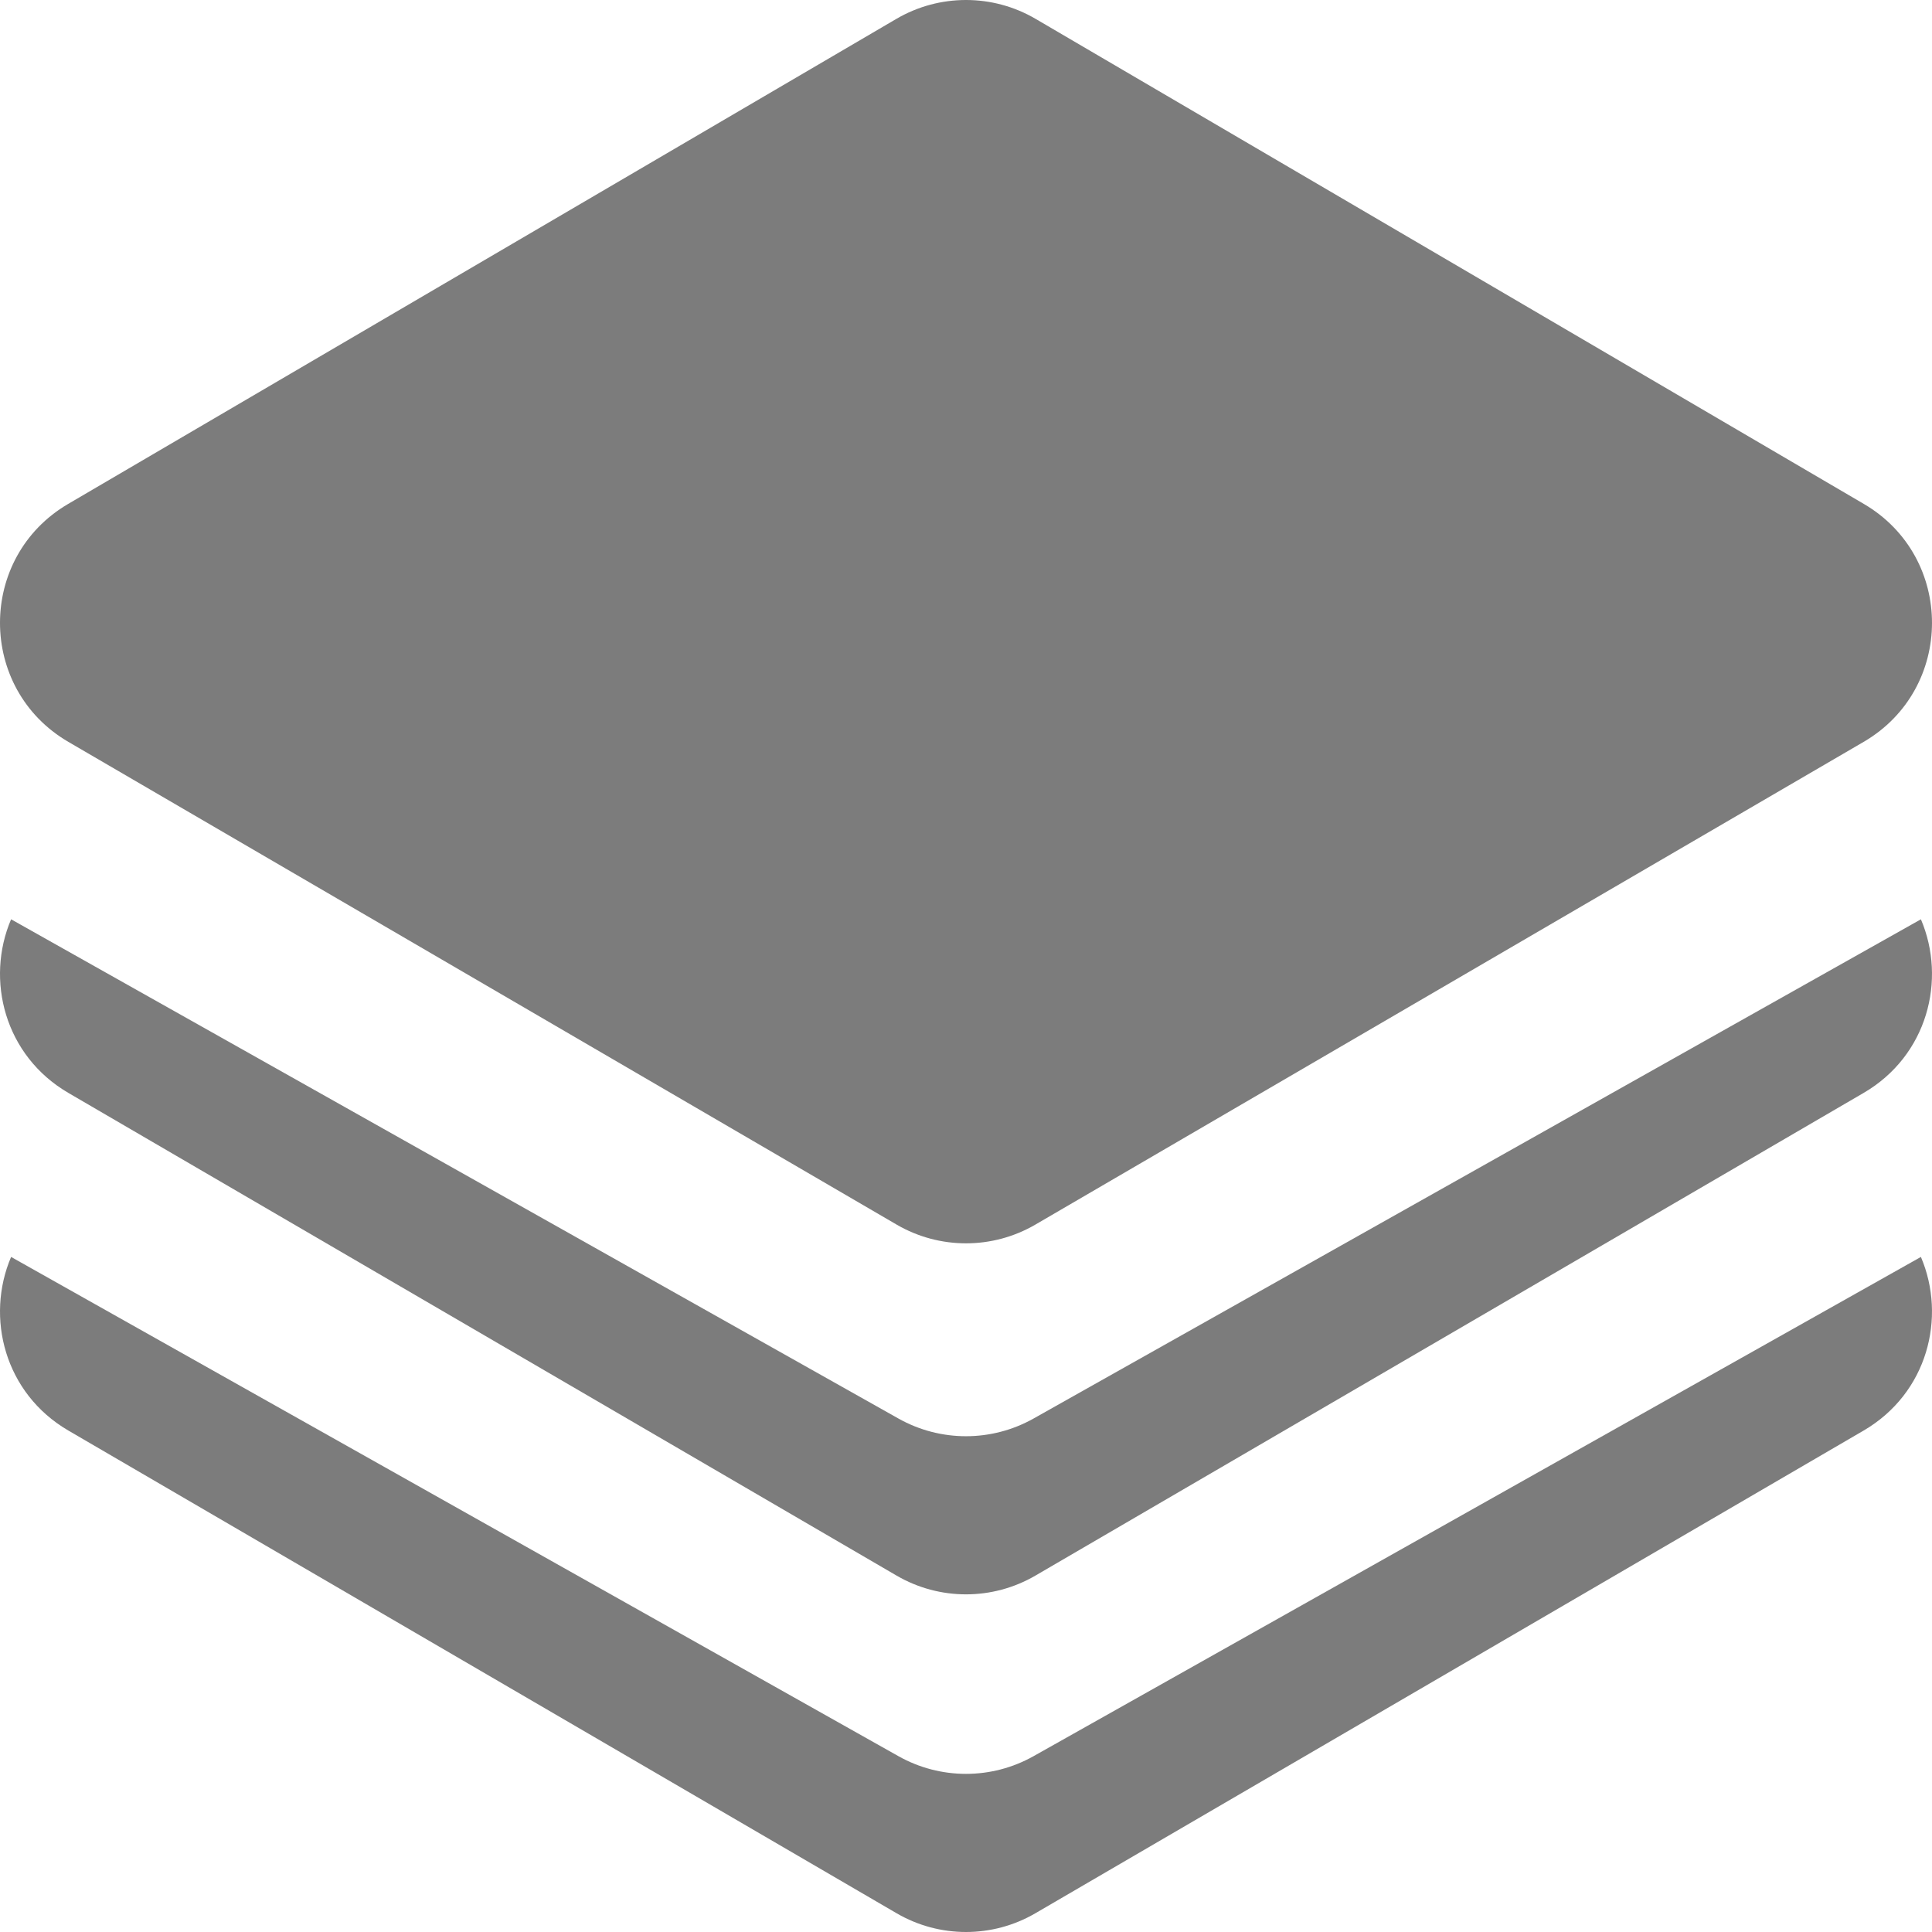 <svg width="256" height="256" viewBox="0 0 256 256" fill="none" xmlns="http://www.w3.org/2000/svg">
<path d="M1.47 166.551L119.045 232.7C124.605 235.829 131.395 235.829 136.955 232.7L254.53 166.551C257.944 174.554 255.41 184.619 246.934 189.559L137.196 253.516C131.513 256.828 124.487 256.828 118.804 253.516L9.066 189.559C0.59 184.619 -1.945 174.554 1.47 166.551Z" fill="#7C7C7C"/>
<path d="M1.47 121.811L119.045 187.961C124.605 191.089 131.395 191.089 136.955 187.961L254.53 121.812C257.944 129.815 255.41 139.88 246.934 144.82L137.196 208.776C131.513 212.088 124.487 212.088 118.804 208.776L9.066 144.82C0.59 139.88 -1.945 129.814 1.47 121.811Z" fill="#7C7C7C"/>
<path d="M137.23 2.504C131.53 -0.835 124.47 -0.835 118.77 2.504L9.033 66.773C-3.026 73.835 -3.007 91.271 9.066 98.307L118.804 162.264C124.487 165.576 131.513 165.576 137.196 162.264L246.934 98.307C259.007 91.271 259.026 73.835 246.967 66.773L137.23 2.504Z" fill="#7C7C7C"/>
</svg>
